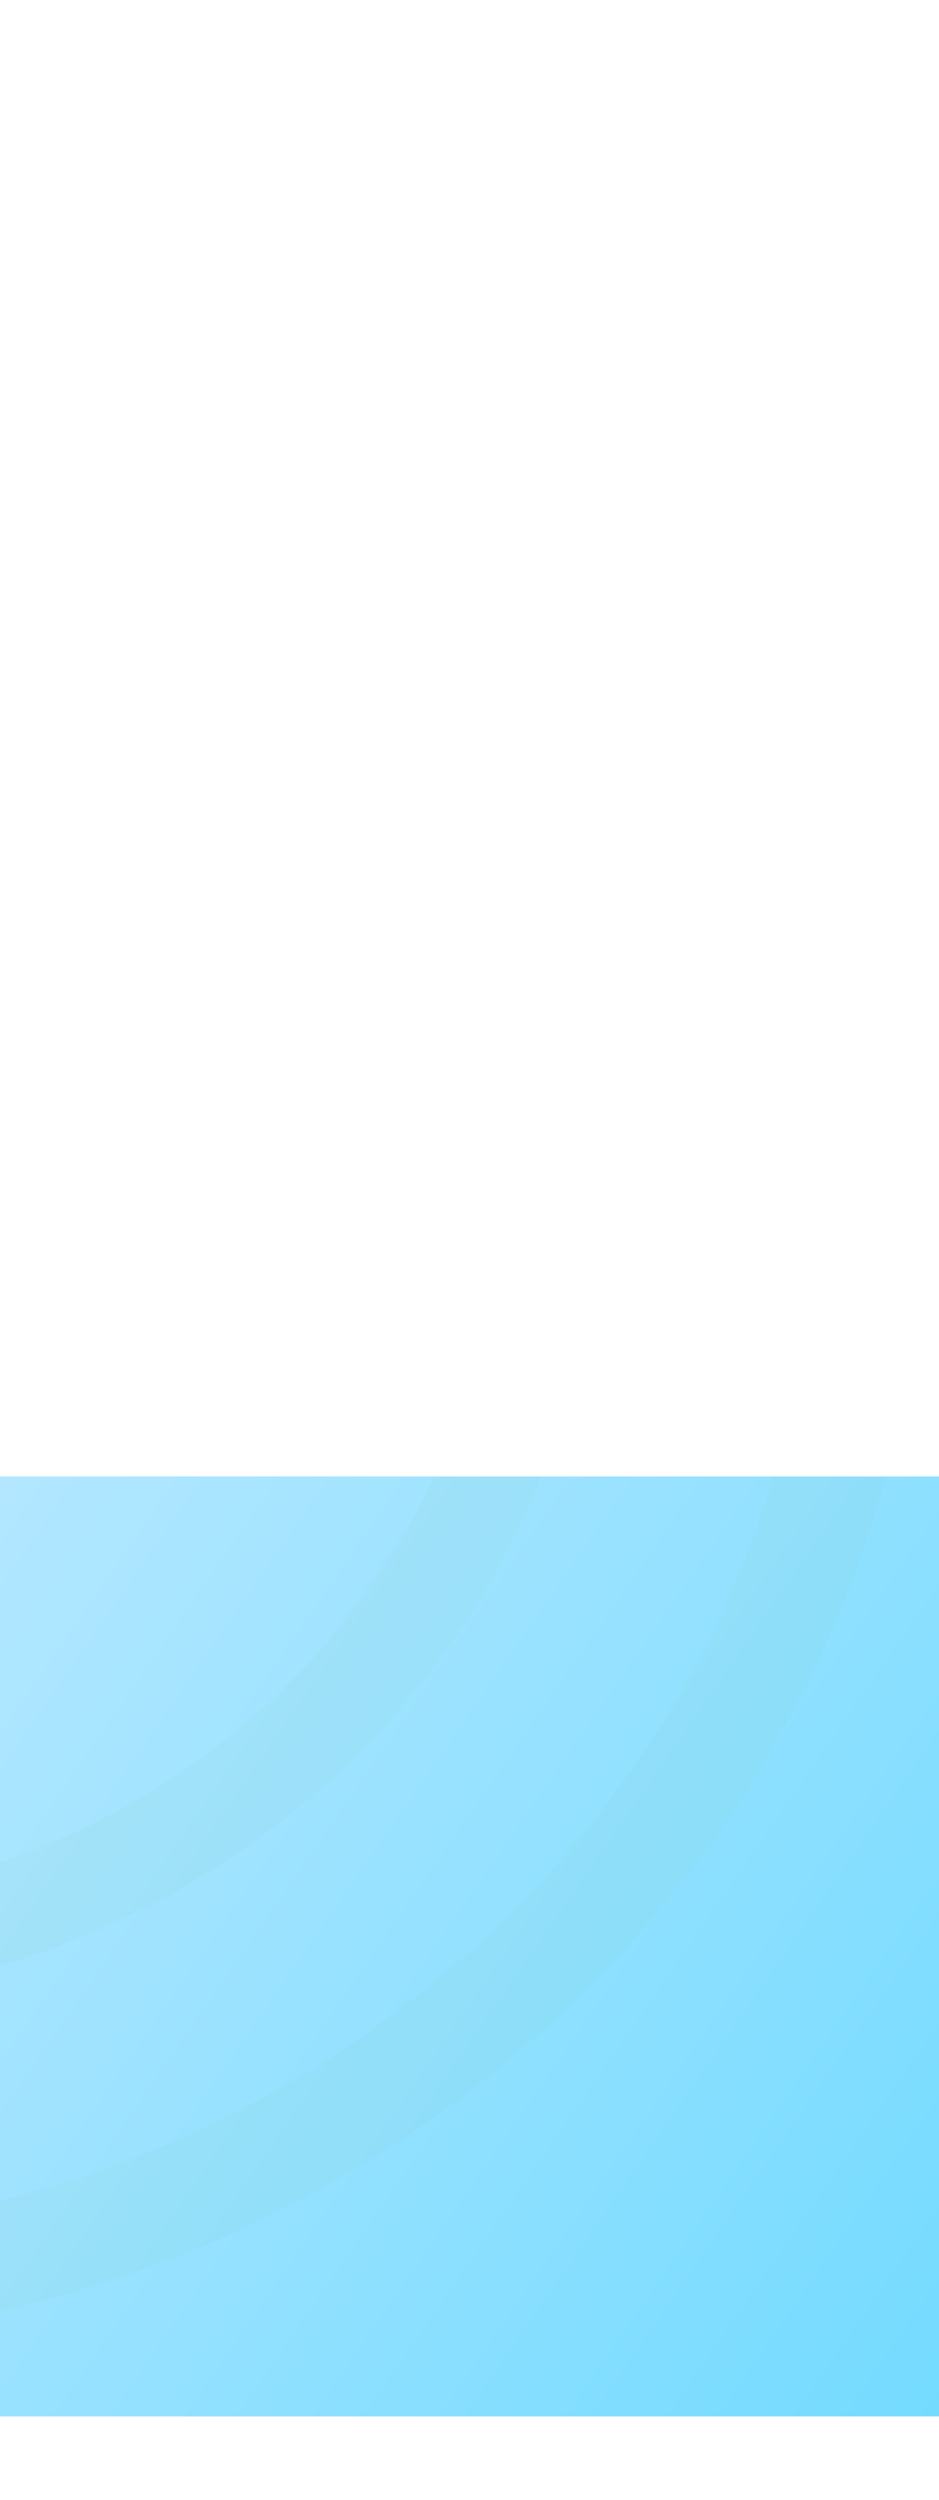<svg version="1.2" xmlns="http://www.w3.org/2000/svg" viewBox="0 0 191 508" width="191" height="508"><defs><linearGradient id="P" gradientUnits="userSpaceOnUse"/><linearGradient id="g1" x1="-27.2" y1="179.5" x2="460" y2="517.1" href="#P"><stop stop-color="#c8ebff"/><stop offset="1" stop-color="#3cd0ff"/></linearGradient><clipPath clipPathUnits="userSpaceOnUse" id="cp1"><path d="m195.97 300.03c6.62 0 12 5.38 12 12v149c0 6.63-5.38 12-12 12h-484c-6.63 0-12-5.37-12-12v-149c0-6.62 5.37-12 12-12z"/></clipPath></defs><style>.a{fill:url(#g1)}.b{opacity:.1;fill:none;stroke:#84cabf;stroke-width:20}.c{opacity:.1;fill:none;stroke:#84cabf;stroke-width:21.9}</style><path class="a" d="m196 300c6.6 0 12 5.4 12 12v179h-508v-179c0-6.6 5.3-12 12-12z"/><g clip-path="url(#cp1)"><path class="b" d="m-214.8 241c0-86.2 72.9-156 163-156 90.2 0 163.1 69.8 163.1 156 0 86.3-72.9 156-163.1 156-90.1 0-163-69.7-163-156z"/><path class="c" d="m-57 465.1c-129.7 0-234-100.7-234-224.1 0-123.3 104.3-224 234-224 129.7 0 234 100.7 234 224 0 123.4-104.3 224.1-234 224.1z"/></g></svg>